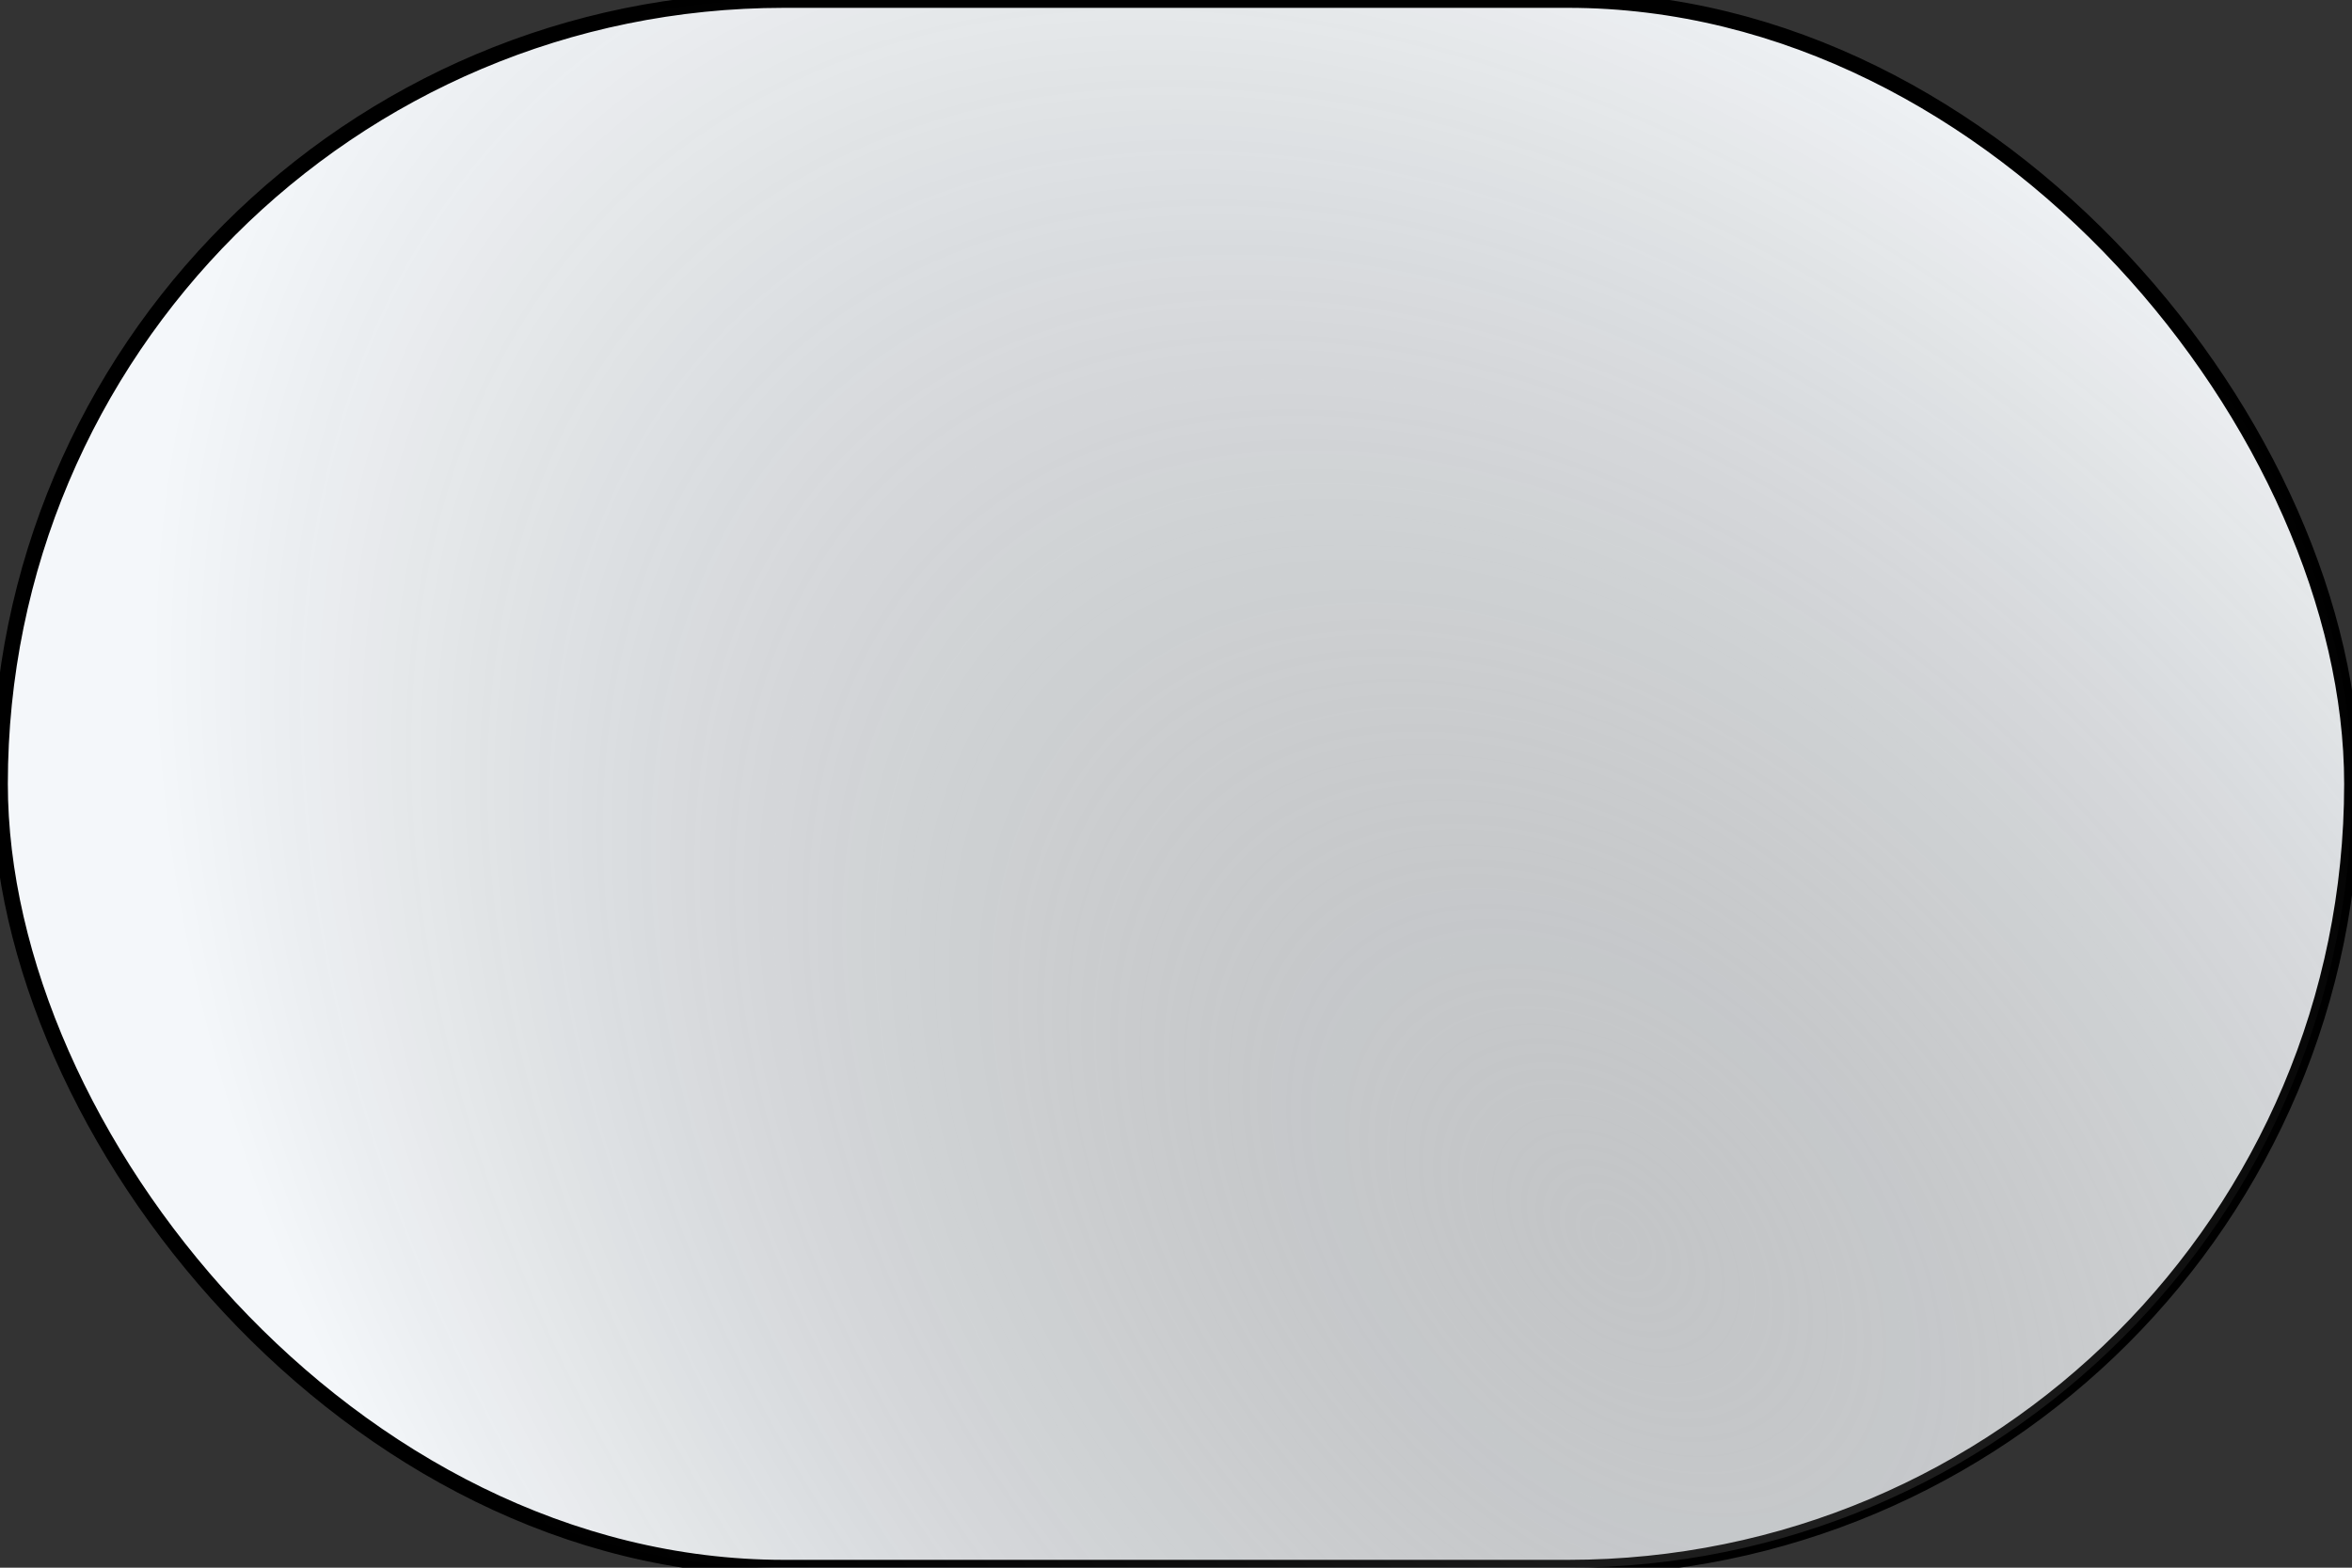 <?xml version="1.0" encoding="UTF-8" standalone="no"?>

<svg
   xmlns="http://www.w3.org/2000/svg"
   xmlns:xlink="http://www.w3.org/1999/xlink"
   width="15"
   height="10"
   version="1.1">
  <rect width="100%" height="100%" fill="#333333" stroke="none"/>
  <defs>
    <linearGradient id="unpressed-linear-gradient">
      <stop style="stop-color:#787878;stop-opacity:0.392;"
            offset="0"/>
      <stop style="stop-color:#000000;stop-opacity:0;"
            offset="1"/>
    </linearGradient>
    <radialGradient
       xlink:href="#unpressed-linear-gradient"
       id="unpressed-gradient"
       gradientUnits="userSpaceOnUse"
       gradientTransform="matrix(0.711,-0.672,1.023,1.083,-6.603,4.707)"
       cx="10.312"
       cy="9.359"
       fx="10.312"
       fy="9.359"
       r="7.5" />
  </defs>
  <g transform="translate(0,-5)">
    <rect
       style="fill:#f4f7fa;stroke:black;stroke-width:0.1;"
       width="15"
       height="10"
       x="0"
       y="0"
       rx="5"
       ry="5"
       transform="translate(0,5)" />
    <rect
       transform="translate(0,5)"
       ry="5"
       rx="5"
       y="0"
       x="0"
       height="10"
       width="15"
       style="fill:url(#unpressed-gradient);" />
  </g>
</svg>
